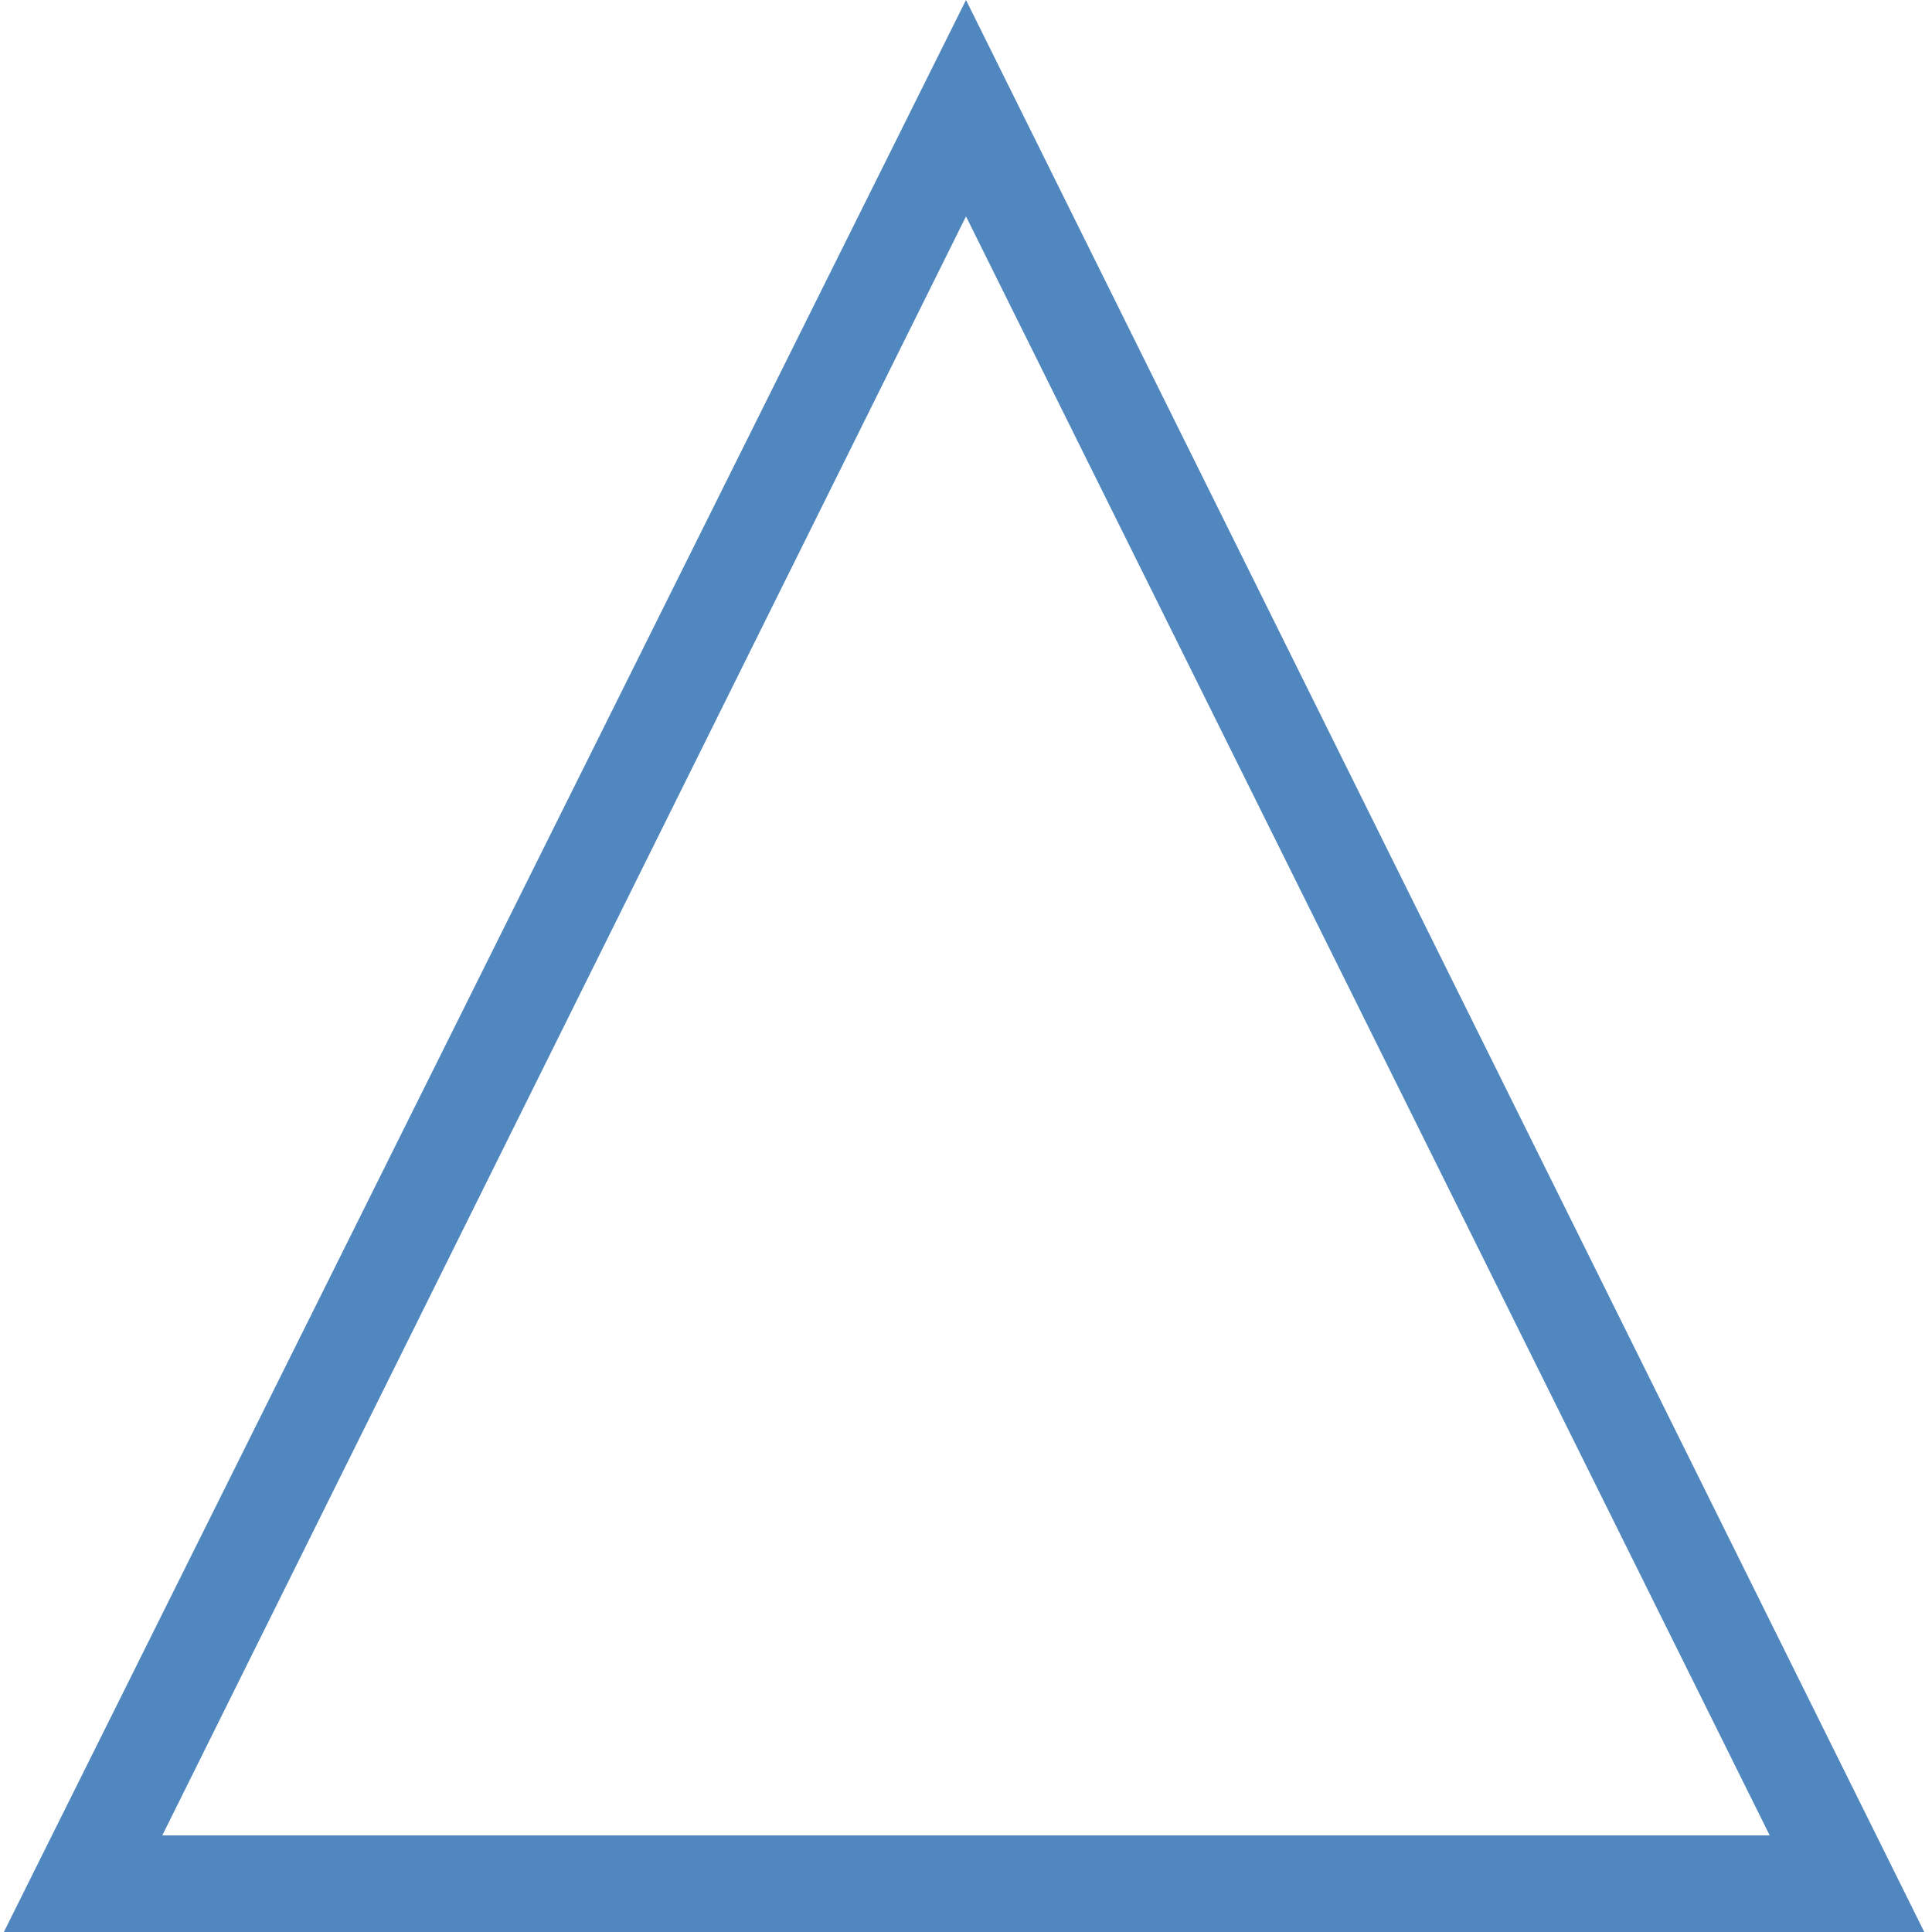 <?xml version="1.0" encoding="utf-8"?>
<!-- Generator: Adobe Illustrator 20.1.0, SVG Export Plug-In . SVG Version: 6.00 Build 0)  -->
<svg version="1.1" xmlns="http://www.w3.org/2000/svg" xmlns:xlink="http://www.w3.org/1999/xlink" x="0px" y="0px"
	 viewBox="0 0 50 50" style="enable-background:new 0 0 50 50;" xml:space="preserve">
<style type="text/css">
	.st0{fill:#5087BE;}
	.st1{display:none;}
	.st2{display:inline;}
	.st3{fill:#EEEEEE;}
	.st4{display:inline;fill:#5087BE;}
	.st5{fill:#B71C25;}
</style>
<g id="レイヤー_1">
	<path class="st0" d="M25,5.6l20.8,41.9H4.2L25,5.6 M25,0L0.1,50h49.7L25,0L25,0z"/>
</g>
<g id="レイヤー_2" class="st1">
	<g class="st2">
		
			<rect x="23.7" y="-9.1" transform="matrix(0.707 -0.707 0.707 0.707 -10.363 24.994)" class="st3" width="2.5" height="68.2"/>
		
			<rect x="-9.1" y="23.8" transform="matrix(0.707 -0.707 0.707 0.707 -10.363 24.994)" class="st3" width="68.2" height="2.5"/>
	</g>
</g>
<g id="レイヤー_3" class="st1">
	<path class="st4" d="M25,2.5c12.4,0,22.5,10.1,22.5,22.5S37.4,47.5,25,47.5S2.5,37.4,2.5,25S12.6,2.5,25,2.5 M25,0
		C11.2,0,0,11.2,0,25c0,13.8,11.2,25,25,25s25-11.2,25-25C50,11.2,38.8,0,25,0L25,0z"/>
</g>
<g id="レイヤー_4" class="st1">
	<g class="st2">
		<g>
			<path class="st5" d="M33.6,22.3c-2.2,2.2-4.9,3.6-8,3.6c-3.2,0-6.2-1.5-8.4-4C10.9,25.3,6.5,32.8,6.5,41.5c0,1.2,0.1,2.3,0.3,3.4
				c4.9,3.1,11.3,5,18.2,5c6.9,0,13.3-1.9,18.2-5c0.2-1.1,0.3-2.3,0.3-3.4C43.4,33.2,39.4,25.9,33.6,22.3z"/>
		</g>
		<g>
			<ellipse class="st5" cx="25.6" cy="10.6" rx="8.6" ry="10.6"/>
		</g>
	</g>
</g>
</svg>
